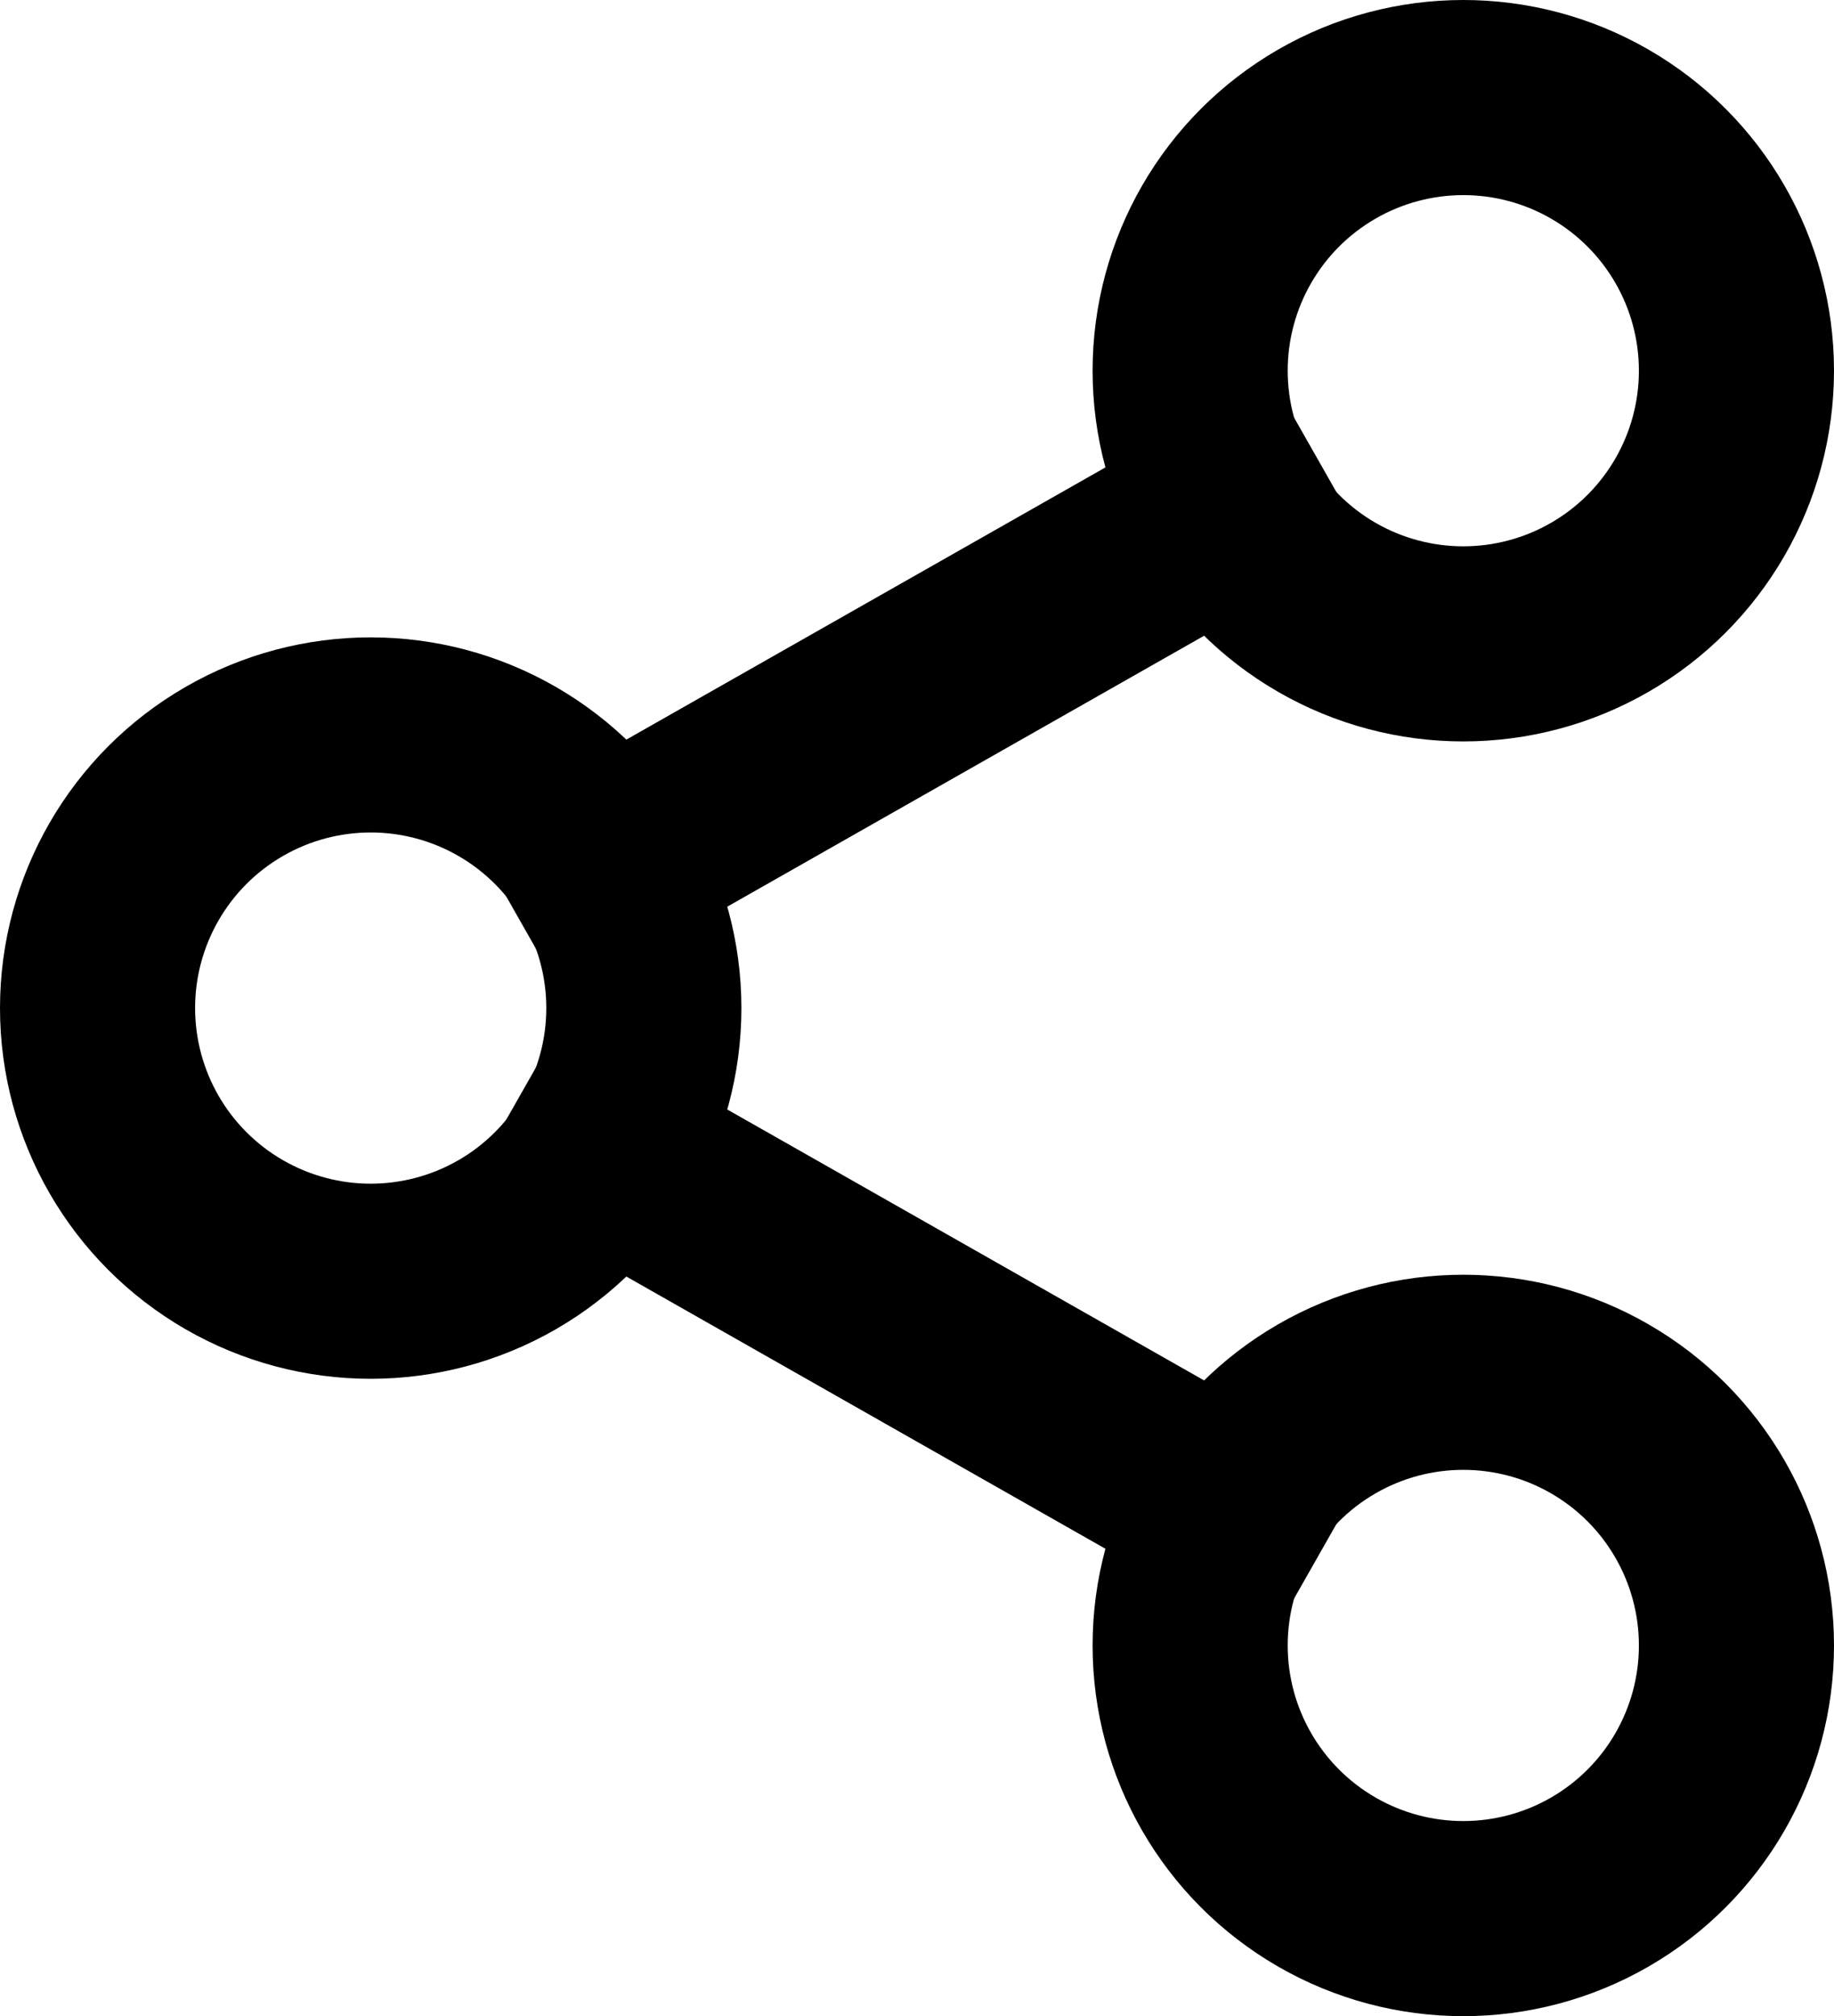 <svg xmlns='http://www.w3.org/2000/svg' width='14.1' height='15.5' viewBox='0 0 14.1 15.5'><g id='share' transform='translate(-157.25 -924.25)'><line id='선_17' data-name='선 17' y1='3.5' x2='6.16' transform='translate(161.22 927.779)' fill='none' stroke='#000' stroke-miterlimit='10' stroke-width='1.5'/><line id='선_18' data-name='선 18' x2='6.16' y2='3.5' transform='translate(161.22 932.721)' fill='none' stroke='#000' stroke-miterlimit='10' stroke-width='1.5'/><circle id='타원_25' data-name='타원 25' cx='2.1' cy='2.1' r='2.1' transform='translate(158 929.9)' fill='none' stroke='#000' stroke-linecap='square' stroke-miterlimit='10' stroke-width='1.5'/><circle id='타원_26' data-name='타원 26' cx='2.1' cy='2.1' r='2.1' transform='translate(166.4 925)' fill='none' stroke='#000' stroke-linecap='square' stroke-miterlimit='10' stroke-width='1.5'/><circle id='타원_27' data-name='타원 27' cx='2.1' cy='2.1' r='2.1' transform='translate(166.4 934.8)' fill='none' stroke='#000' stroke-linecap='square' stroke-miterlimit='10' stroke-width='1.5'/></g></svg>
